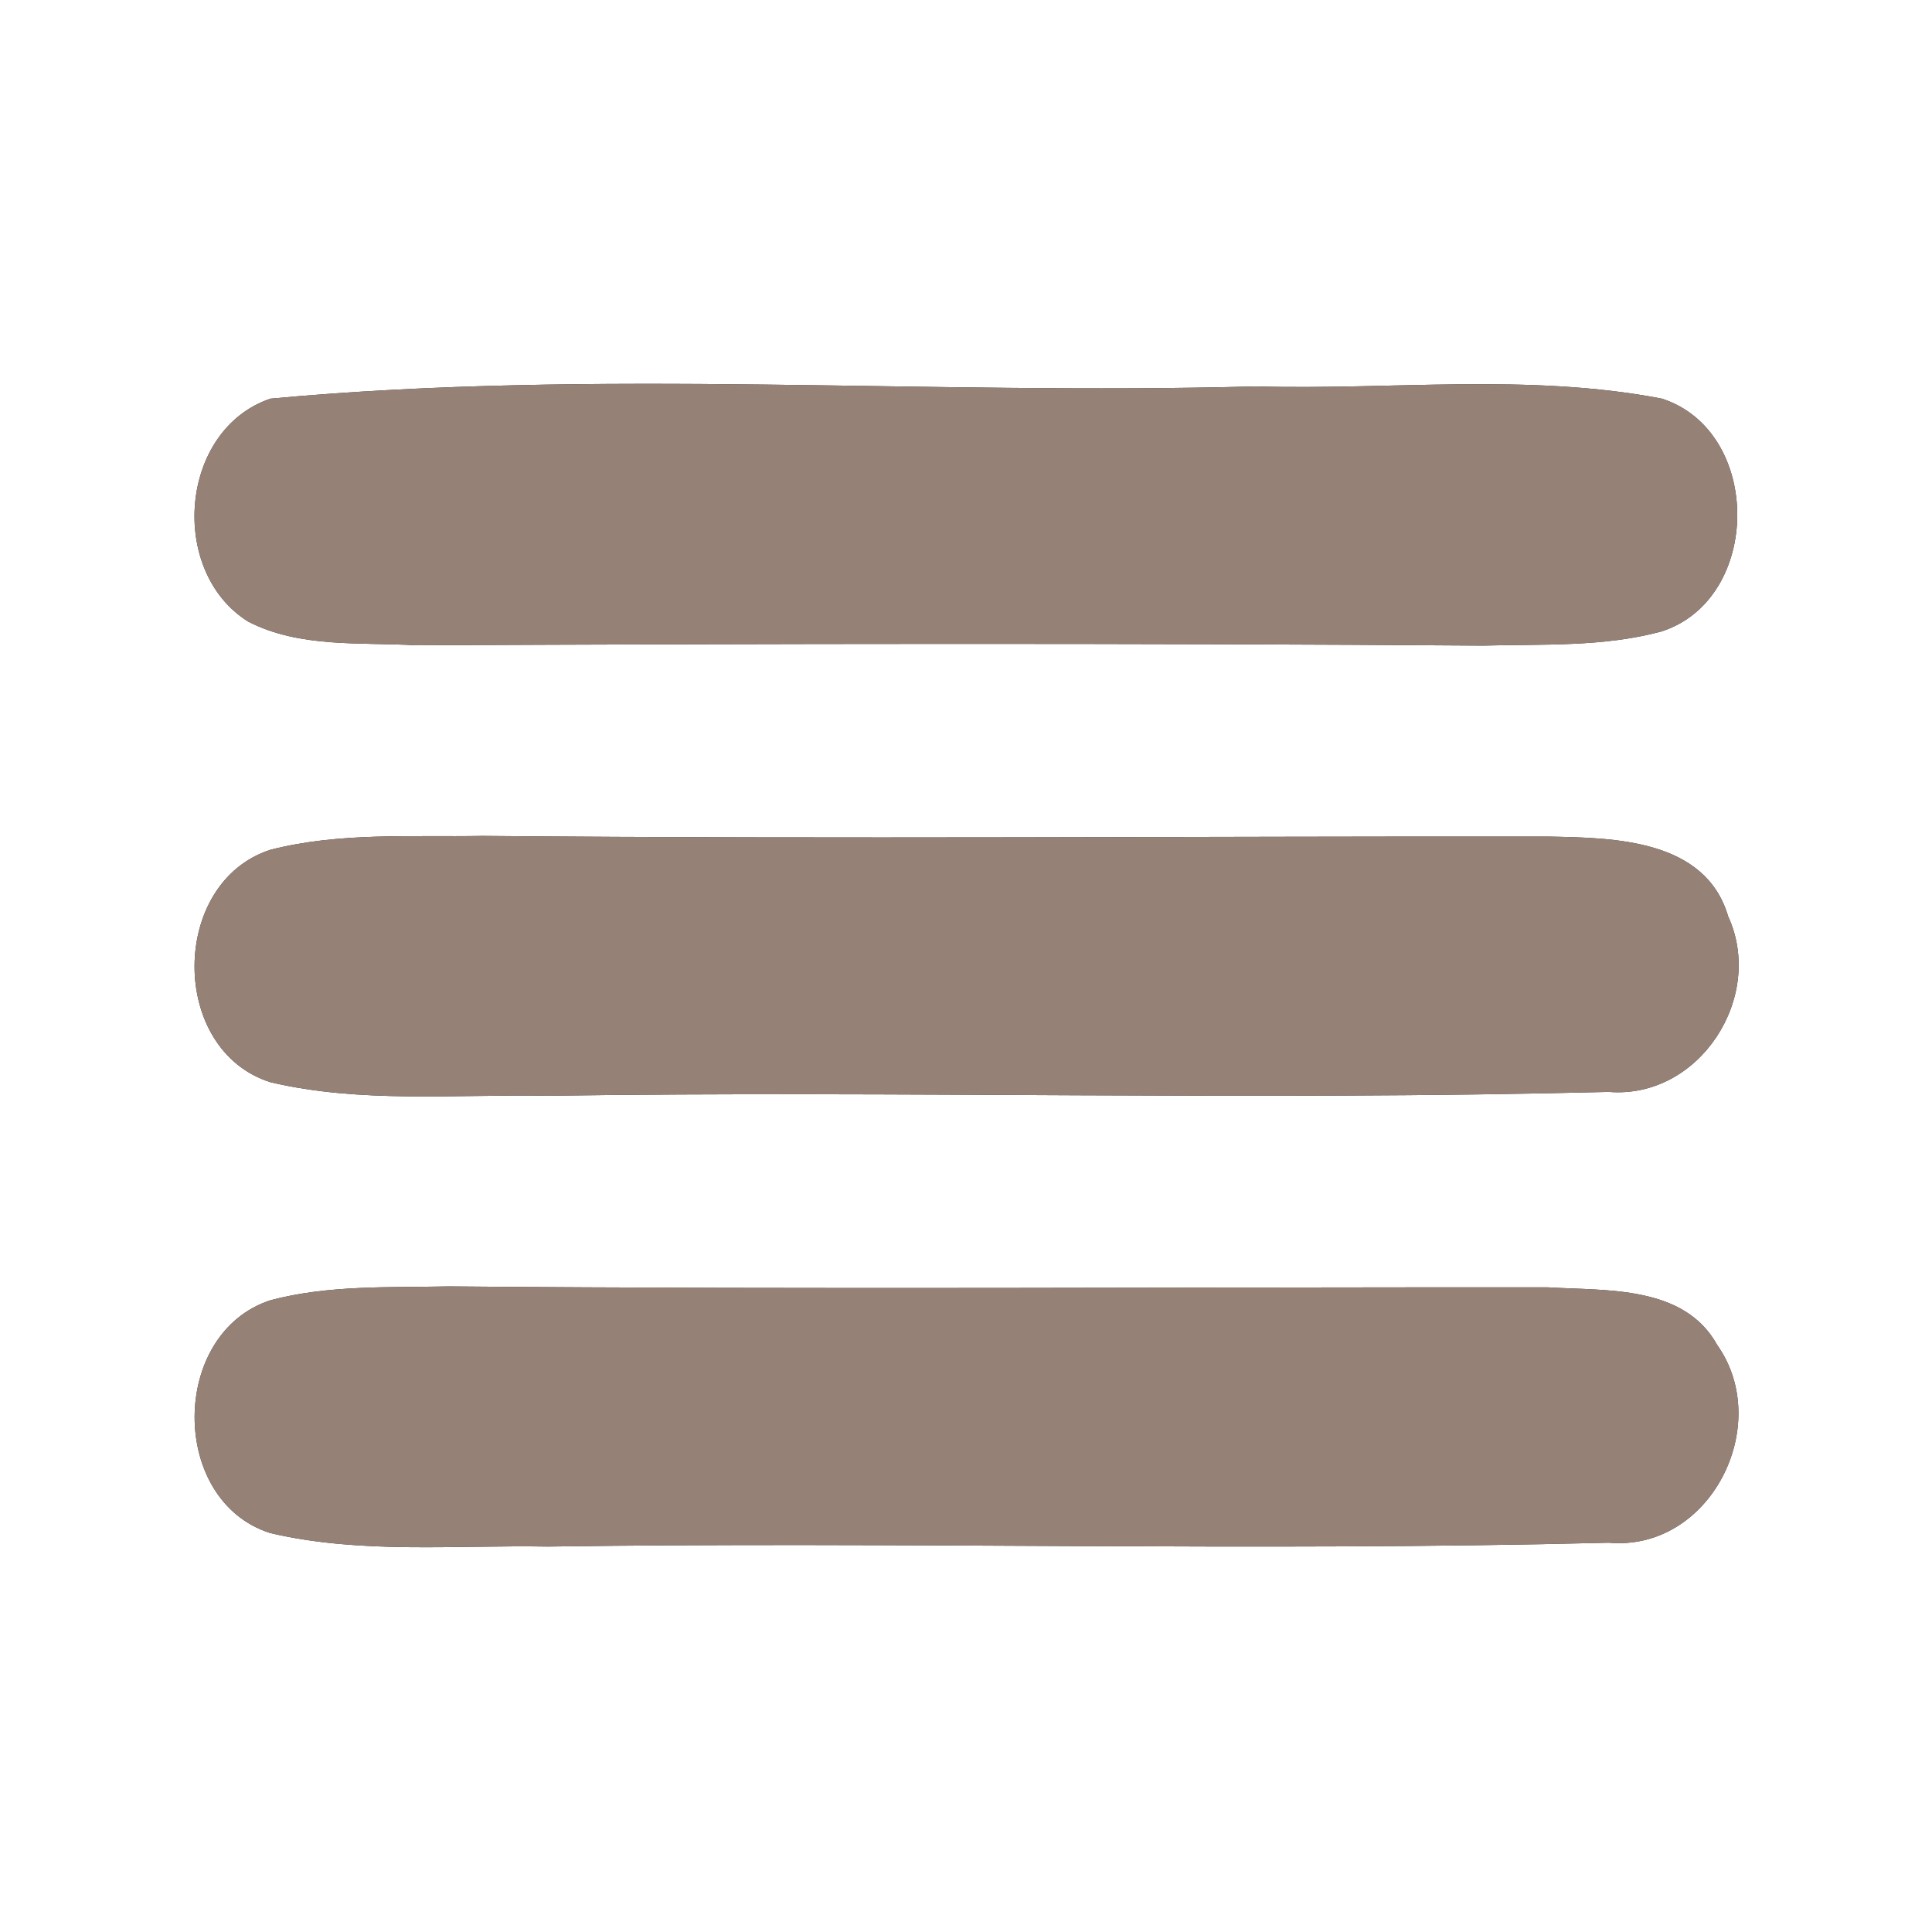 <?xml version="1.0" encoding="UTF-8" ?>
<!DOCTYPE svg PUBLIC "-//W3C//DTD SVG 1.1//EN" "http://www.w3.org/Graphics/SVG/1.1/DTD/svg11.dtd">
<svg width="60pt" height="60pt" viewBox="0 0 60 60" version="1.1" xmlns="http://www.w3.org/2000/svg">
<rect x="0" y="0" width="60" height="60" fill="#333333" stroke="none"/>
<g id="#ffffffff">
<path fill="#ffffff" opacity="1.00" d=" M 0.00 0.00 L 60.00 0.00 L 60.00 60.00 L 0.00 60.00 L 0.00 0.00 M 8.40 12.38 C 5.57 13.34 5.22 17.74 7.70 19.30 C 9.30 20.13 11.19 19.94 12.93 20.04 C 23.97 19.99 35.01 19.97 46.05 20.05 C 47.90 20.00 49.79 20.10 51.60 19.61 C 54.73 18.60 54.74 13.39 51.61 12.38 C 47.46 11.58 43.19 12.12 38.99 12.00 C 28.81 12.28 18.53 11.44 8.40 12.38 M 8.40 26.39 C 5.27 27.40 5.24 32.61 8.40 33.61 C 11.21 34.27 14.14 33.98 17.01 34.03 C 27.99 33.87 38.98 34.19 49.96 33.91 C 52.78 34.14 54.82 30.96 53.67 28.46 C 52.96 26.05 50.11 26.02 48.07 25.98 C 37.04 25.97 26.01 26.06 14.98 25.96 C 12.79 26.00 10.55 25.84 8.40 26.39 M 8.40 40.38 C 5.27 41.40 5.25 46.61 8.39 47.61 C 11.21 48.27 14.14 47.98 17.01 48.03 C 27.99 47.87 38.98 48.19 49.96 47.91 C 53.11 48.19 55.09 44.26 53.33 41.77 C 52.30 39.91 49.89 40.09 48.08 39.98 C 36.70 39.97 25.33 40.05 13.95 39.95 C 12.10 39.99 10.21 39.90 8.40 40.38 Z" />
</g>
<g id="#000000ff">
<path fill="#968176" opacity="1.00" d=" M 8.40 12.38 C 18.53 11.44 28.81 12.28 38.99 12.00 C 43.19 12.12 47.46 11.58 51.61 12.38 C 54.74 13.39 54.73 18.60 51.60 19.61 C 49.79 20.10 47.90 20.00 46.05 20.05 C 35.01 19.97 23.97 19.99 12.93 20.04 C 11.19 19.94 9.30 20.13 7.70 19.30 C 5.22 17.74 5.57 13.34 8.40 12.38 Z" />
<path fill="#968176" opacity="1.00" d=" M 8.40 26.39 C 10.55 25.84 12.79 26.00 14.98 25.96 C 26.01 26.06 37.04 25.97 48.07 25.98 C 50.11 26.02 52.96 26.05 53.67 28.46 C 54.82 30.96 52.78 34.14 49.96 33.91 C 38.98 34.19 27.99 33.87 17.01 34.03 C 14.14 33.98 11.21 34.27 8.40 33.61 C 5.24 32.61 5.27 27.40 8.40 26.39 Z" />
<path fill="#968176" opacity="1.00" d=" M 8.40 40.38 C 10.21 39.90 12.10 39.99 13.95 39.95 C 25.33 40.05 36.70 39.97 48.08 39.98 C 49.89 40.09 52.30 39.91 53.33 41.77 C 55.09 44.26 53.11 48.19 49.96 47.91 C 38.98 48.19 27.99 47.87 17.01 48.03 C 14.14 47.98 11.21 48.27 8.39 47.61 C 5.25 46.61 5.27 41.40 8.40 40.38 Z" />
</g>
</svg>
